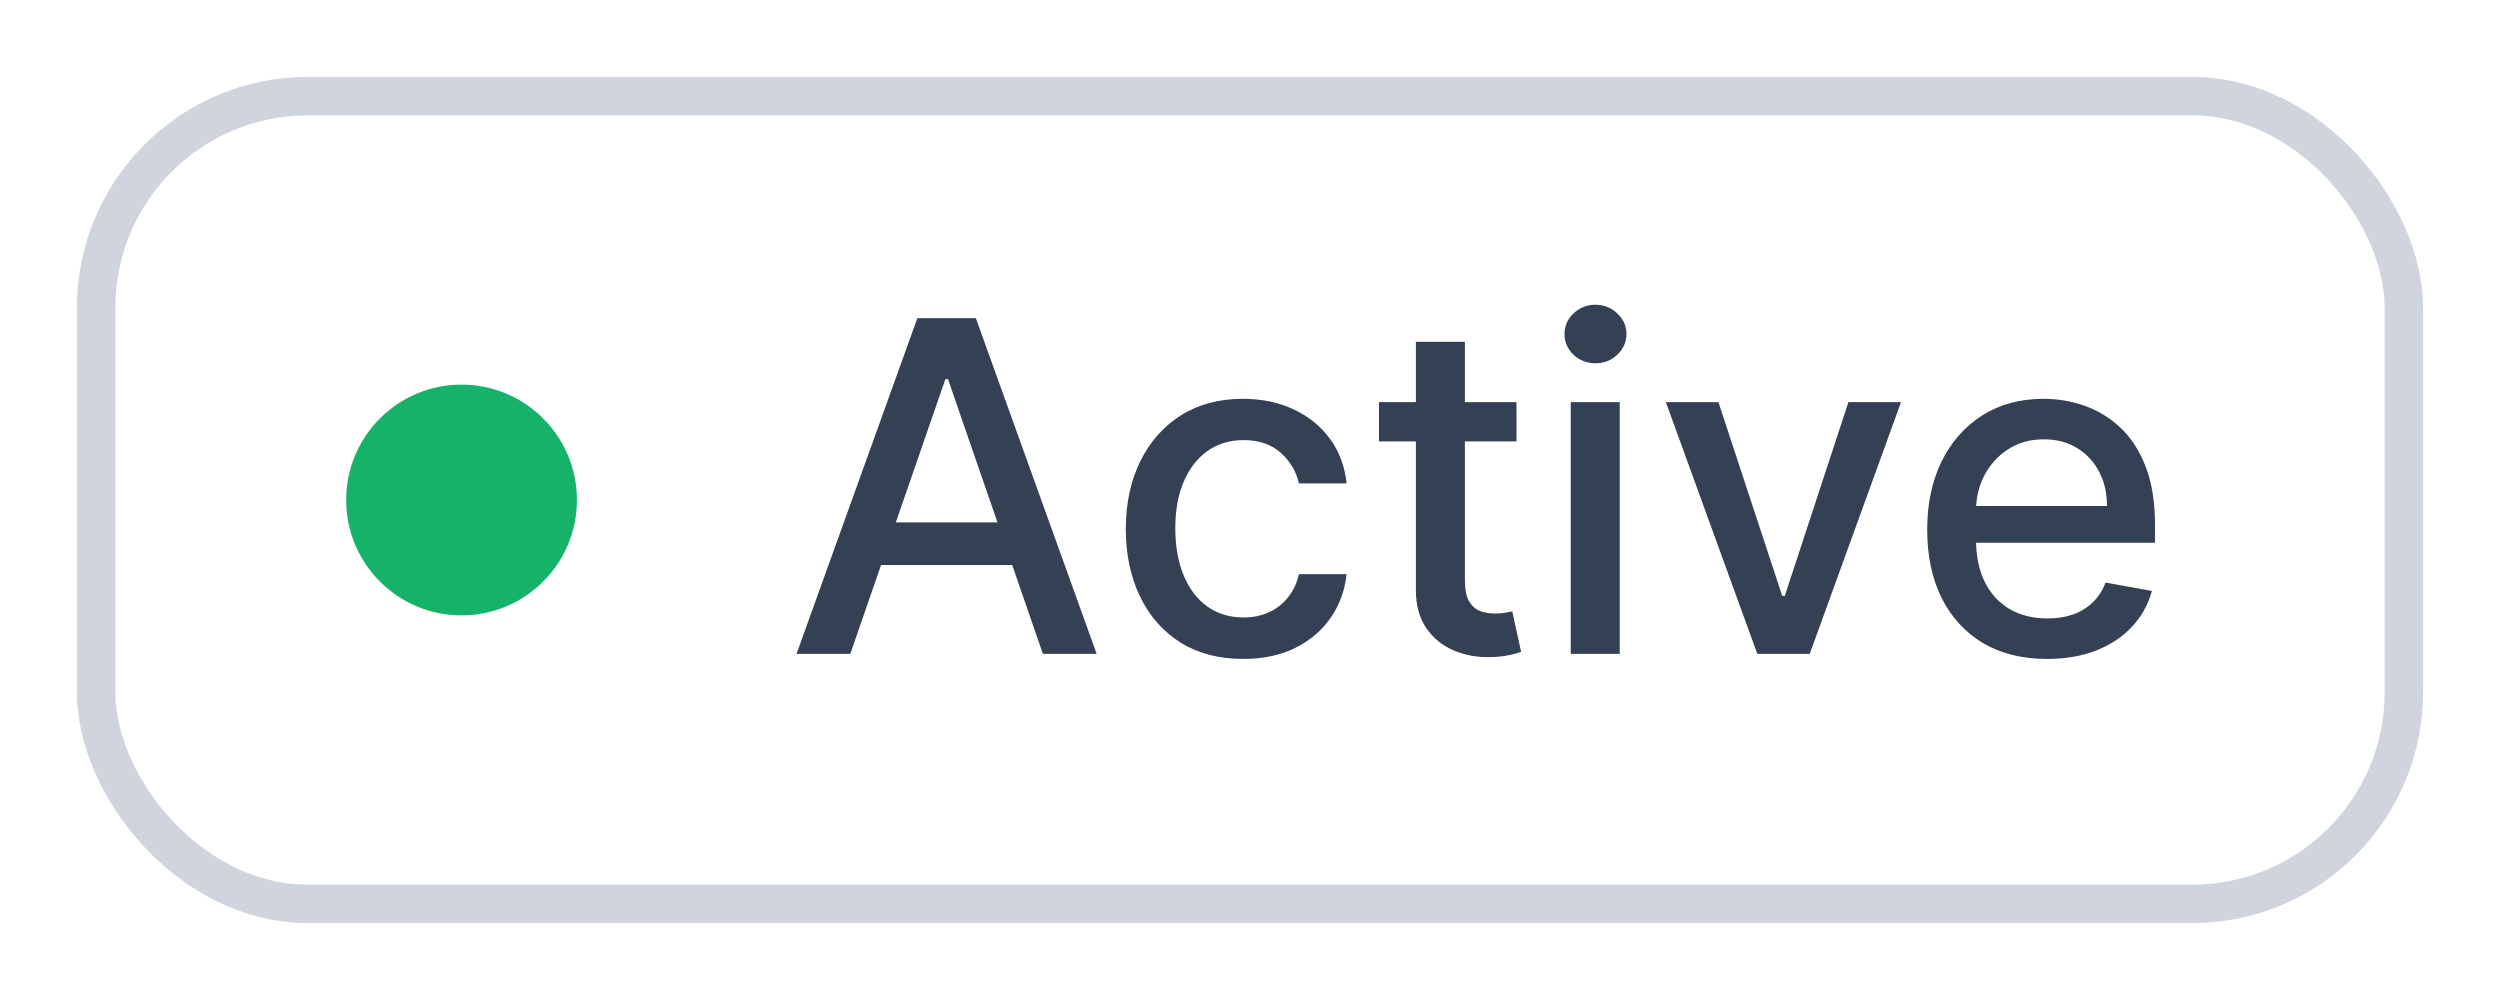 <svg width="65" height="26" viewBox="0 0 65 26" fill="none" xmlns="http://www.w3.org/2000/svg">
<g filter="url(#filter0_d_0_1301)">
<rect x="2" y="1" width="61" height="22" rx="6" fill="white"/>
<rect x="2.5" y="1.5" width="60" height="21" rx="5.5" stroke="#D0D5DD"/>
<circle cx="12" cy="12" r="3" fill="#17B26A"/>
<path d="M22.108 16H20.71L23.851 7.273H25.372L28.513 16H27.115L24.648 8.858H24.58L22.108 16ZM22.343 12.582H26.877V13.69H22.343V12.582ZM32.323 16.132C31.689 16.132 31.144 15.989 30.686 15.702C30.232 15.412 29.882 15.013 29.638 14.504C29.394 13.996 29.271 13.413 29.271 12.757C29.271 12.092 29.396 11.506 29.646 10.997C29.896 10.486 30.249 10.087 30.703 9.8C31.158 9.513 31.693 9.369 32.31 9.369C32.807 9.369 33.25 9.462 33.639 9.646C34.029 9.828 34.343 10.084 34.581 10.413C34.823 10.743 34.966 11.128 35.011 11.568H33.772C33.703 11.261 33.547 10.997 33.303 10.776C33.061 10.554 32.737 10.443 32.331 10.443C31.976 10.443 31.665 10.537 31.398 10.724C31.134 10.909 30.928 11.173 30.78 11.517C30.632 11.858 30.558 12.261 30.558 12.727C30.558 13.204 30.631 13.617 30.776 13.963C30.921 14.31 31.125 14.578 31.389 14.768C31.656 14.959 31.97 15.054 32.331 15.054C32.573 15.054 32.791 15.01 32.987 14.922C33.186 14.831 33.352 14.702 33.486 14.534C33.622 14.367 33.718 14.165 33.772 13.929H35.011C34.966 14.352 34.828 14.73 34.598 15.062C34.368 15.395 34.06 15.656 33.673 15.847C33.29 16.037 32.84 16.132 32.323 16.132ZM39.429 9.455V10.477H35.854V9.455H39.429ZM36.813 7.886H38.087V14.078C38.087 14.325 38.124 14.511 38.198 14.636C38.272 14.758 38.367 14.842 38.483 14.888C38.603 14.93 38.732 14.952 38.871 14.952C38.974 14.952 39.063 14.945 39.14 14.93C39.216 14.916 39.276 14.905 39.319 14.896L39.549 15.949C39.475 15.977 39.37 16.006 39.233 16.034C39.097 16.065 38.927 16.082 38.722 16.085C38.387 16.091 38.074 16.031 37.785 15.906C37.495 15.781 37.261 15.588 37.081 15.327C36.903 15.065 36.813 14.737 36.813 14.342V7.886ZM40.839 16V9.455H42.113V16H40.839ZM41.482 8.445C41.261 8.445 41.071 8.371 40.911 8.223C40.755 8.072 40.677 7.893 40.677 7.686C40.677 7.476 40.755 7.297 40.911 7.149C41.071 6.999 41.261 6.923 41.482 6.923C41.704 6.923 41.893 6.999 42.049 7.149C42.208 7.297 42.288 7.476 42.288 7.686C42.288 7.893 42.208 8.072 42.049 8.223C41.893 8.371 41.704 8.445 41.482 8.445ZM49.427 9.455L47.053 16H45.69L43.312 9.455H44.679L46.337 14.492H46.405L48.059 9.455H49.427ZM53.222 16.132C52.578 16.132 52.022 15.994 51.556 15.719C51.093 15.44 50.735 15.05 50.482 14.547C50.232 14.041 50.107 13.449 50.107 12.77C50.107 12.099 50.232 11.508 50.482 10.997C50.735 10.486 51.087 10.087 51.539 9.8C51.994 9.513 52.525 9.369 53.133 9.369C53.502 9.369 53.86 9.43 54.207 9.553C54.553 9.675 54.864 9.866 55.14 10.128C55.416 10.389 55.633 10.729 55.792 11.146C55.951 11.561 56.031 12.065 56.031 12.659V13.111H50.828V12.156H54.782C54.782 11.821 54.714 11.524 54.578 11.266C54.441 11.004 54.249 10.798 54.002 10.648C53.758 10.497 53.471 10.422 53.142 10.422C52.784 10.422 52.471 10.51 52.204 10.686C51.94 10.859 51.735 11.087 51.59 11.368C51.448 11.646 51.377 11.949 51.377 12.276V13.021C51.377 13.459 51.454 13.831 51.607 14.138C51.764 14.445 51.981 14.679 52.259 14.841C52.538 15 52.863 15.079 53.235 15.079C53.477 15.079 53.697 15.046 53.896 14.977C54.095 14.906 54.267 14.801 54.411 14.662C54.556 14.523 54.667 14.351 54.744 14.146L55.95 14.364C55.853 14.719 55.68 15.03 55.43 15.297C55.183 15.561 54.872 15.767 54.497 15.915C54.124 16.06 53.7 16.132 53.222 16.132Z" fill="#344054"/>
</g>
<defs>
<filter id="filter0_d_0_1301" x="0" y="0" width="65" height="26" filterUnits="userSpaceOnUse" color-interpolation-filters="sRGB">
<feFlood flood-opacity="0" result="BackgroundImageFix"/>
<feColorMatrix in="SourceAlpha" type="matrix" values="0 0 0 0 0 0 0 0 0 0 0 0 0 0 0 0 0 0 127 0" result="hardAlpha"/>
<feOffset dy="1"/>
<feGaussianBlur stdDeviation="1"/>
<feColorMatrix type="matrix" values="0 0 0 0 0.063 0 0 0 0 0.094 0 0 0 0 0.157 0 0 0 0.05 0"/>
<feBlend mode="normal" in2="BackgroundImageFix" result="effect1_dropShadow_0_1301"/>
<feBlend mode="normal" in="SourceGraphic" in2="effect1_dropShadow_0_1301" result="shape"/>
</filter>
</defs>
</svg>
